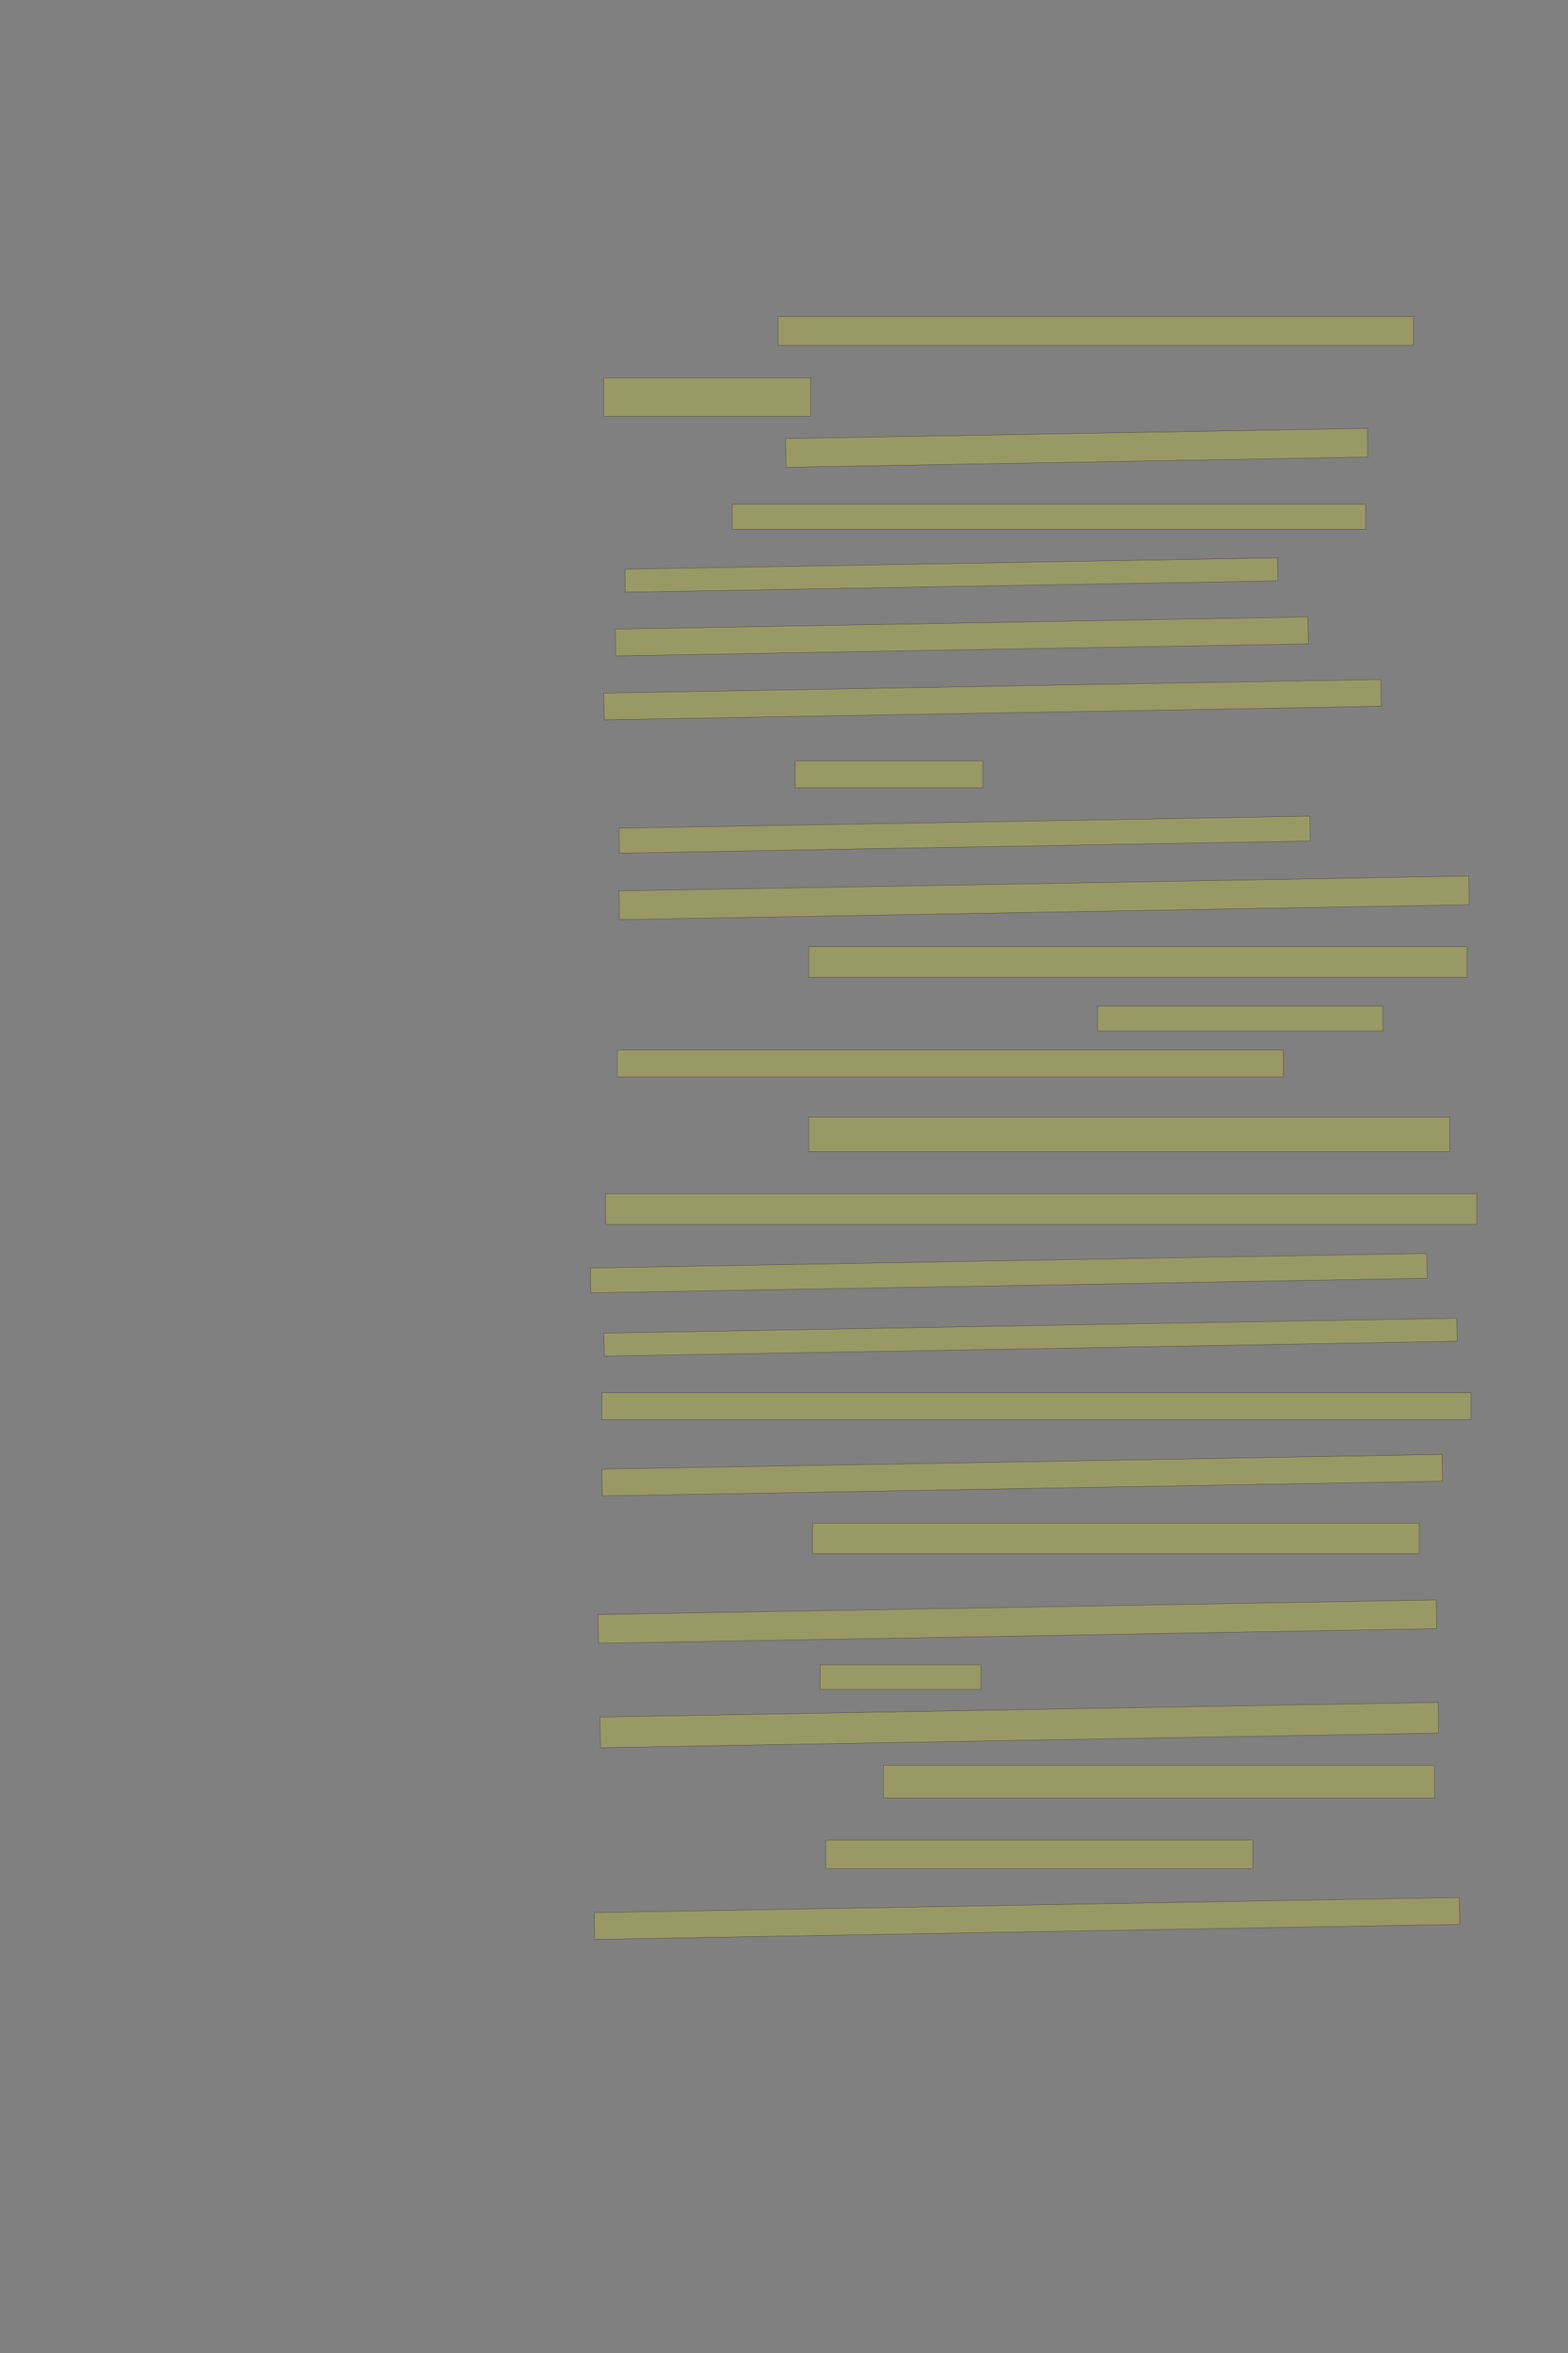 <?xml version="1.0" encoding="UTF-8" standalone="no"?><svg xmlns="http://www.w3.org/2000/svg" xmlns:xlink="http://www.w3.org/1999/xlink" height="6144" width="4096">
 <rect width="100%" height="100%" fill="#808080" stroke="none"/>
 <g>
  <title>Layer 1</title>
  <rect class=" imageannotationLine imageannotationLinked" fill="#FFFF00" fill-opacity="0.2" height="75" id="svg_2" stroke="#000000" stroke-opacity="0.5" width="1660" x="2032.332" xlink:href="#la" y="826.833"/>
  <rect class=" imageannotationLine imageannotationLinked" fill="#FFFF00" fill-opacity="0.2" height="100" id="svg_4" stroke="#000000" stroke-opacity="0.5" width="540" x="1577.332" xlink:href="#LebWohl" y="986.833"/>
  <rect class=" imageannotationLine imageannotationLinked" fill="#FFFF00" fill-opacity="0.2" height="75.005" id="svg_6" stroke="#000000" stroke-opacity="0.5" transform="rotate(-1 2812.637,1169.328) " width="1520" x="2052.637" xlink:href="#lb" y="1131.825"/>
  <rect class=" imageannotationLine imageannotationLinked" fill="#FFFF00" fill-opacity="0.2" height="65" id="svg_8" stroke="#000000" stroke-opacity="0.5" width="1655" x="1912.332" xlink:href="#lc" y="1316.833"/>
  <rect class=" imageannotationLine imageannotationLinked" fill="#FFFF00" fill-opacity="0.2" height="60.06" id="svg_10" stroke="#000000" stroke-opacity="0.5" transform="rotate(-1 2485.218,1501.437) " width="1705.089" x="1632.673" xlink:href="#ld" y="1471.407"/>
  <rect class=" imageannotationLine imageannotationLinked" fill="#FFFF00" fill-opacity="0.2" height="70.005" id="svg_12" stroke="#000000" stroke-opacity="0.5" transform="rotate(-1 2512.594,1661.828) " width="1810" x="1607.594" xlink:href="#le" y="1626.826"/>
  <rect class=" imageannotationLine imageannotationLinked" fill="#FFFF00" fill-opacity="0.2" height="69.917" id="svg_14" stroke="#000000" stroke-opacity="0.5" transform="rotate(-1 2592.595,1826.872) " width="2030" x="1577.595" xlink:href="#lf" y="1791.913"/>
  <rect class=" imageannotationLine imageannotationLinked" fill="#FFFF00" fill-opacity="0.2" height="70" id="svg_16" stroke="#000000" stroke-opacity="0.5" width="490" x="2077.332" xlink:href="#lg" y="1986.833"/>
  <rect class=" imageannotationLine imageannotationLinked" fill="#FFFF00" fill-opacity="0.2" height="65.005" id="svg_18" stroke="#000000" stroke-opacity="0.5" transform="rotate(-1 2519.963,2179.33) " width="1805" x="1617.463" xlink:href="#lh" y="2146.828"/>
  <rect class=" imageannotationLine imageannotationLinked" fill="#FFFF00" fill-opacity="0.2" height="74.917" id="svg_20" stroke="#000000" stroke-opacity="0.5" transform="rotate(-1 2727.551,2344.373) " width="2220" x="1617.551" xlink:href="#li" y="2306.914"/>
  <rect class=" imageannotationLine imageannotationLinked" fill="#FFFF00" fill-opacity="0.2" height="80" id="svg_22" stroke="#000000" stroke-opacity="0.5" width="1720" x="2112.332" xlink:href="#lj" y="2471.833"/>
  <rect class=" imageannotationLine imageannotationLinked" fill="#FFFF00" fill-opacity="0.2" height="65" id="svg_24" stroke="#000000" stroke-opacity="0.5" width="745" x="2867.332" xlink:href="#lk" y="2626.833"/>
  <rect class=" imageannotationLine imageannotationLinked" fill="#FFFF00" fill-opacity="0.2" height="70" id="svg_26" stroke="#000000" stroke-opacity="0.5" width="1740" x="1612.332" xlink:href="#ll" y="2741.833"/>
  <rect class=" imageannotationLine imageannotationLinked" fill="#FFFF00" fill-opacity="0.2" height="90" id="svg_28" stroke="#000000" stroke-opacity="0.5" width="1675" x="2112.332" xlink:href="#lm" y="2916.833"/>
  <rect class=" imageannotationLine imageannotationLinked" fill="#FFFF00" fill-opacity="0.2" height="80" id="svg_30" stroke="#000000" stroke-opacity="0.5" width="2275" x="1582.332" xlink:href="#ln" y="3116.833"/>
  <rect class=" imageannotationLine imageannotationLinked" fill="#FFFF00" fill-opacity="0.2" height="65.005" id="svg_32" stroke="#000000" stroke-opacity="0.5" transform="rotate(-1 2635.137,3324.327) " width="2185" x="1542.637" xlink:href="#lo" y="3291.825"/>
  <rect class=" imageannotationLine imageannotationLinked" fill="#FFFF00" fill-opacity="0.2" height="60.268" id="svg_34" stroke="#000000" stroke-opacity="0.5" transform="rotate(-1 2691.935,3491.578) " width="2228.514" x="1577.678" xlink:href="#lp" y="3461.444"/>
  <rect class=" imageannotationLine imageannotationLinked" fill="#FFFF00" fill-opacity="0.2" height="70" id="svg_36" stroke="#000000" stroke-opacity="0.5" width="2270" x="1572.332" xlink:href="#lq" y="3636.833"/>
  <rect class=" imageannotationLine imageannotationLinked" fill="#FFFF00" fill-opacity="0.2" height="69.917" id="svg_38" stroke="#000000" stroke-opacity="0.5" transform="rotate(-1 2670.094,3851.872) " width="2195" x="1572.594" xlink:href="#lr" y="3816.913"/>
  <rect class=" imageannotationLine imageannotationLinked" fill="#FFFF00" fill-opacity="0.2" height="80" id="svg_40" stroke="#000000" stroke-opacity="0.5" width="1585" x="2122.332" xlink:href="#ls" y="3976.833"/>
  <rect class=" imageannotationLine imageannotationLinked" fill="#FFFF00" fill-opacity="0.2" height="75.004" id="svg_42" stroke="#000000" stroke-opacity="0.5" transform="rotate(-1 2657.55,4234.329) " width="2190" x="1562.55" xlink:href="#lt" y="4196.827"/>
  <rect class=" imageannotationLine imageannotationLinked" fill="#FFFF00" fill-opacity="0.2" height="65" id="svg_44" stroke="#000000" stroke-opacity="0.5" width="420" x="2142.332" xlink:href="#lu" y="4346.833"/>
  <rect class=" imageannotationLine imageannotationLinked" fill="#FFFF00" fill-opacity="0.2" height="80.09" id="svg_46" stroke="#000000" stroke-opacity="0.5" transform="rotate(-1 2662.68,4504.283) " width="2190" x="1567.68" xlink:href="#lv" y="4464.238"/>
  <rect class=" imageannotationLine imageannotationLinked" fill="#FFFF00" fill-opacity="0.2" height="85" id="svg_48" stroke="#000000" stroke-opacity="0.5" width="1440" x="2307.332" xlink:href="#lw" y="4609.333"/>
  <rect class=" imageannotationLine imageannotationLinked" fill="#FFFF00" fill-opacity="0.2" height="75" id="svg_50" stroke="#000000" stroke-opacity="0.5" width="1115" x="2157.332" xlink:href="#lx" y="4804.333"/>
  <rect class=" imageannotationLine imageannotationLinked" fill="#FFFF00" fill-opacity="0.2" height="70.005" id="svg_52" stroke="#000000" stroke-opacity="0.5" transform="rotate(-1 2682.594,5009.329) " width="2260" x="1552.594" xlink:href="#ly" y="4974.326"/>
 </g>
</svg>